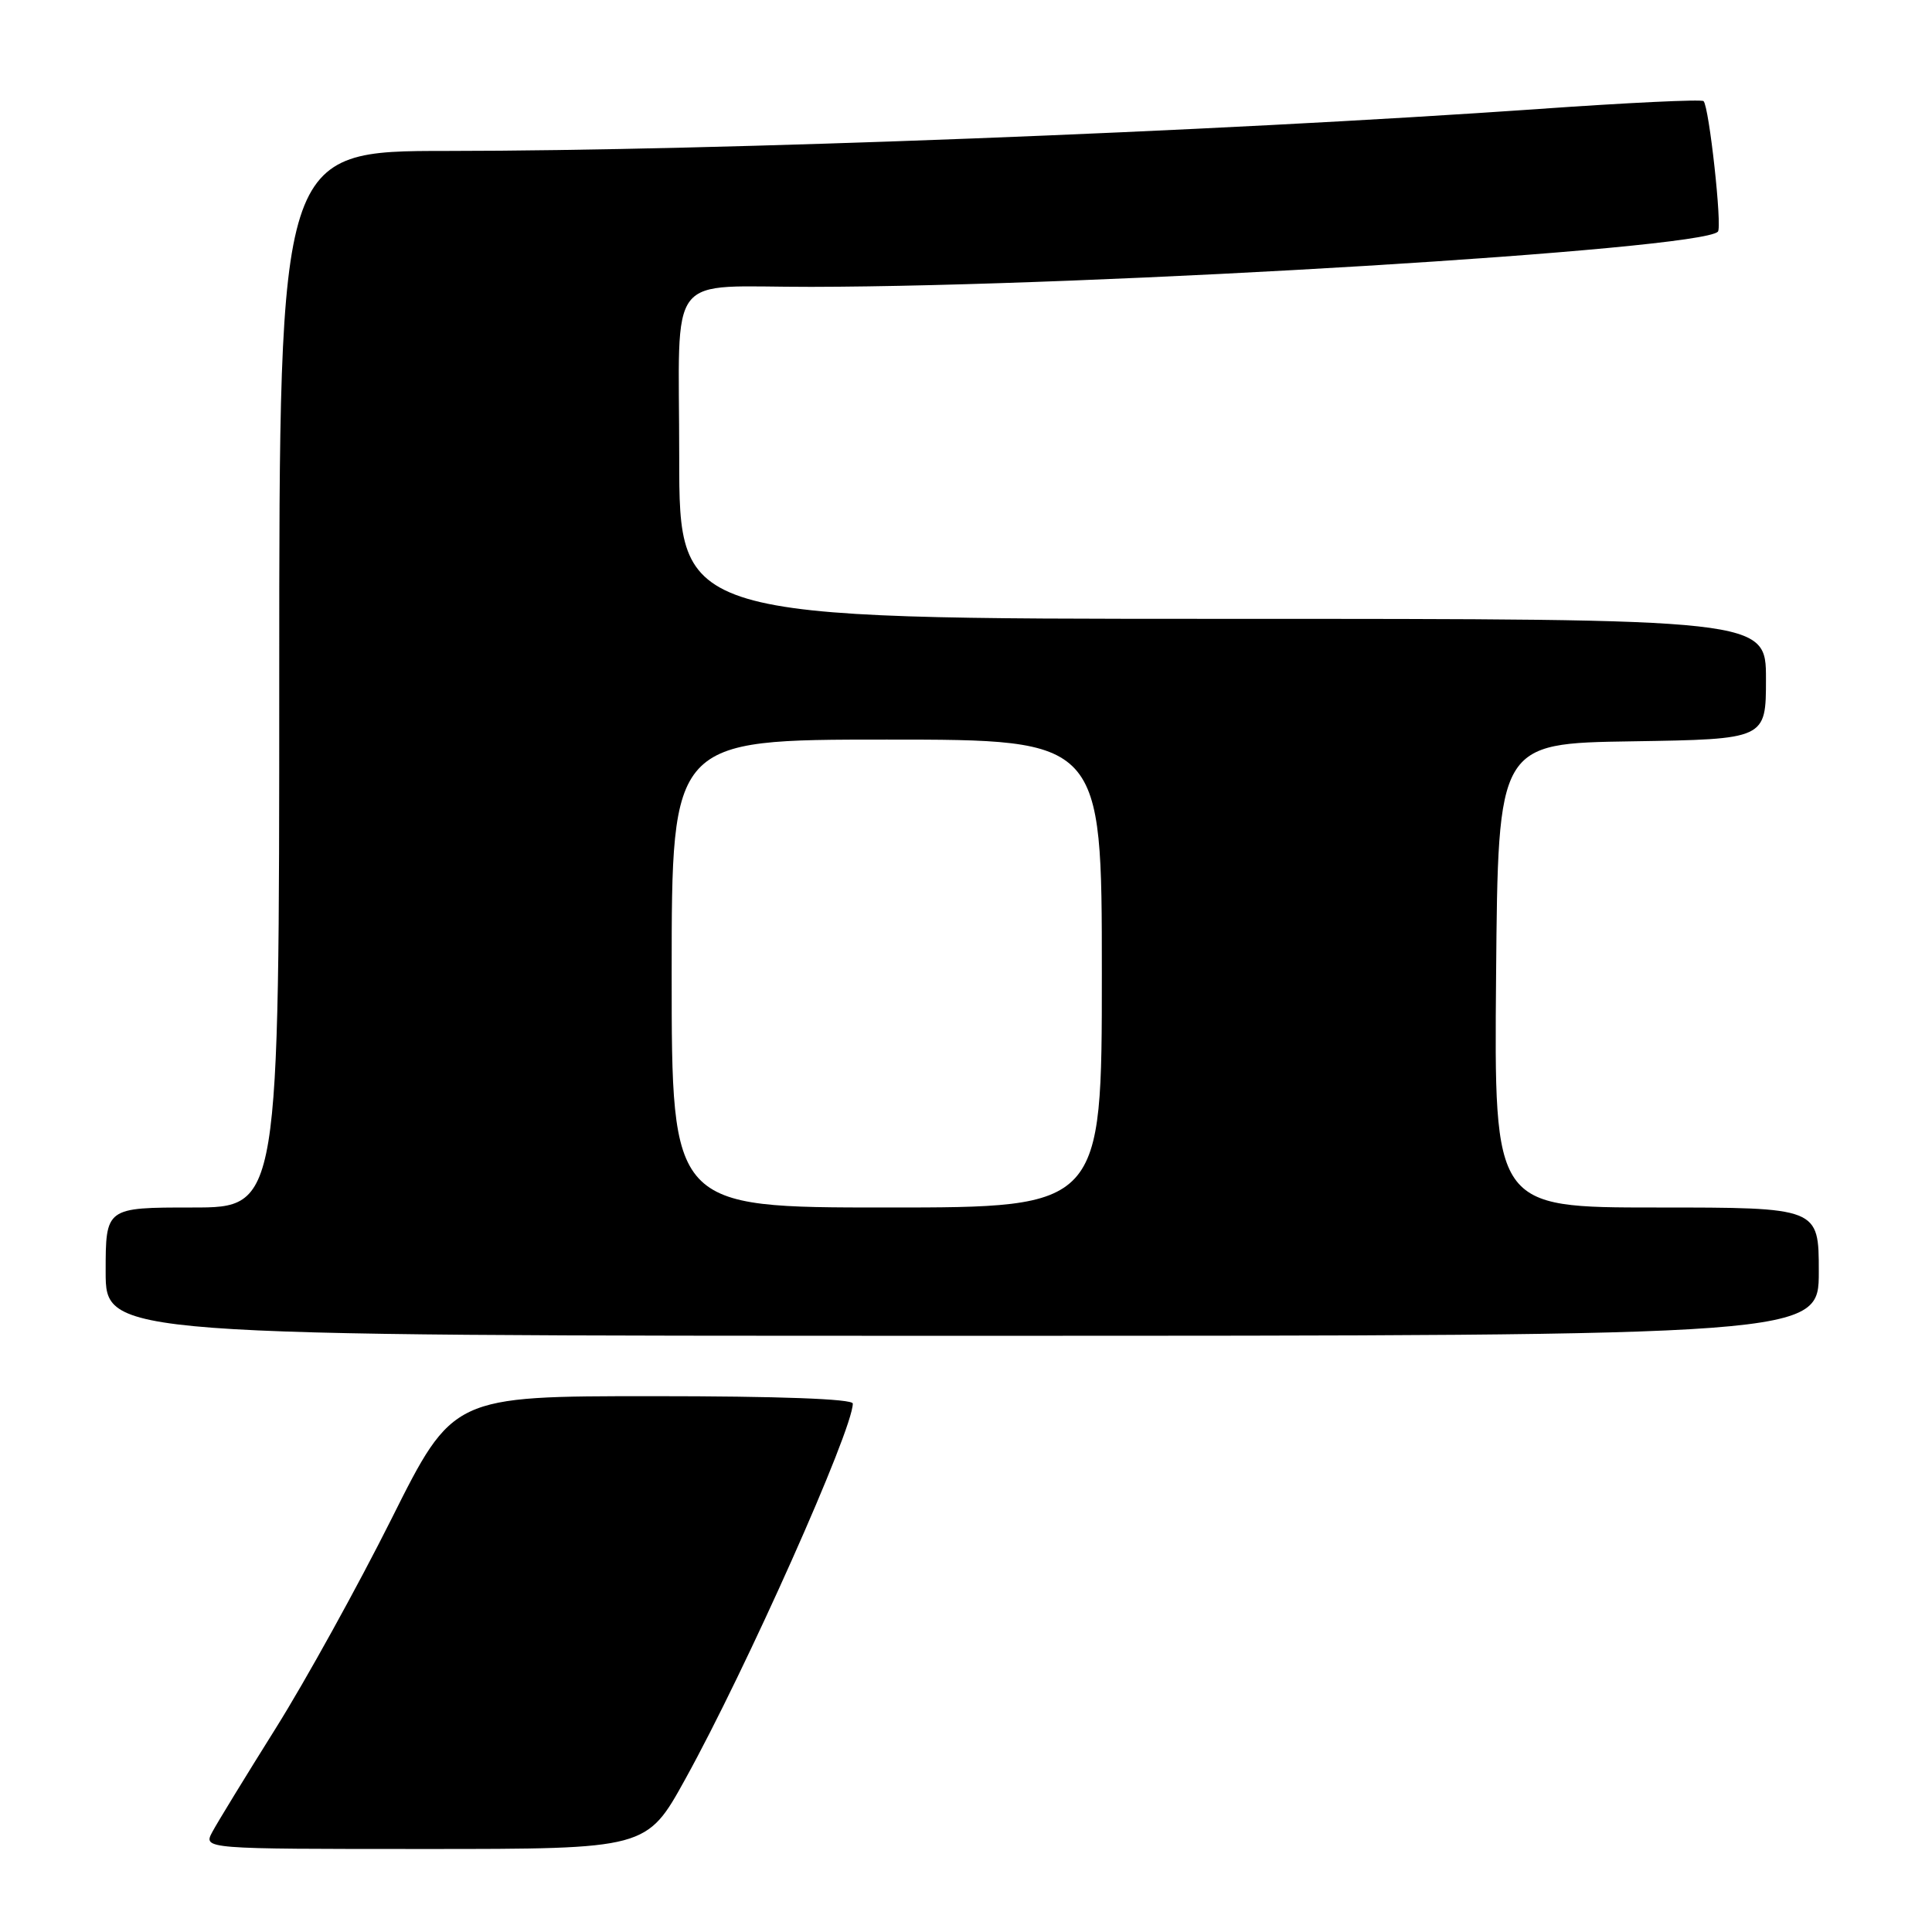 <?xml version="1.0" encoding="UTF-8" standalone="no"?>
<!DOCTYPE svg PUBLIC "-//W3C//DTD SVG 1.1//EN" "http://www.w3.org/Graphics/SVG/1.1/DTD/svg11.dtd" >
<svg xmlns="http://www.w3.org/2000/svg" xmlns:xlink="http://www.w3.org/1999/xlink" version="1.1" viewBox="0 0 256 256">
 <g >
 <path fill="currentColor"
d=" M 90.80 235.75 C 98.86 221.18 113.00 189.48 113.00 185.98 C 113.00 185.36 103.14 185.00 86.51 185.00 C 60.01 185.00 60.01 185.00 51.88 201.25 C 47.40 210.19 40.50 222.68 36.54 229.00 C 32.58 235.32 28.79 241.51 28.13 242.75 C 26.93 245.00 26.93 245.00 56.31 245.00 C 85.69 245.00 85.69 245.00 90.80 235.75 Z  M 241.00 168.50 C 241.00 160.00 241.00 160.00 219.49 160.00 C 197.97 160.00 197.97 160.00 198.24 129.25 C 198.50 98.50 198.50 98.50 216.25 98.23 C 234.00 97.95 234.00 97.95 234.00 89.98 C 234.00 82.00 234.00 82.00 162.00 82.00 C 90.00 82.00 90.00 82.00 90.00 60.62 C 90.00 35.42 87.97 38.04 107.50 38.01 C 145.49 37.95 225.23 33.10 227.63 30.70 C 228.22 30.11 226.47 14.14 225.73 13.40 C 225.48 13.14 215.64 13.61 203.88 14.44 C 160.84 17.46 95.04 19.99 59.25 20.00 C 37.00 20.00 37.00 20.00 37.00 90.00 C 37.00 160.00 37.00 160.00 25.50 160.00 C 14.00 160.00 14.00 160.00 14.00 168.50 C 14.00 177.00 14.00 177.00 127.50 177.00 C 241.00 177.00 241.00 177.00 241.00 168.50 Z  M 89.00 129.00 C 89.00 98.00 89.00 98.00 117.50 98.00 C 146.00 98.00 146.00 98.00 146.00 129.00 C 146.00 160.00 146.00 160.00 117.50 160.00 C 89.00 160.00 89.00 160.00 89.00 129.00 Z "/>
</g>
</svg>
